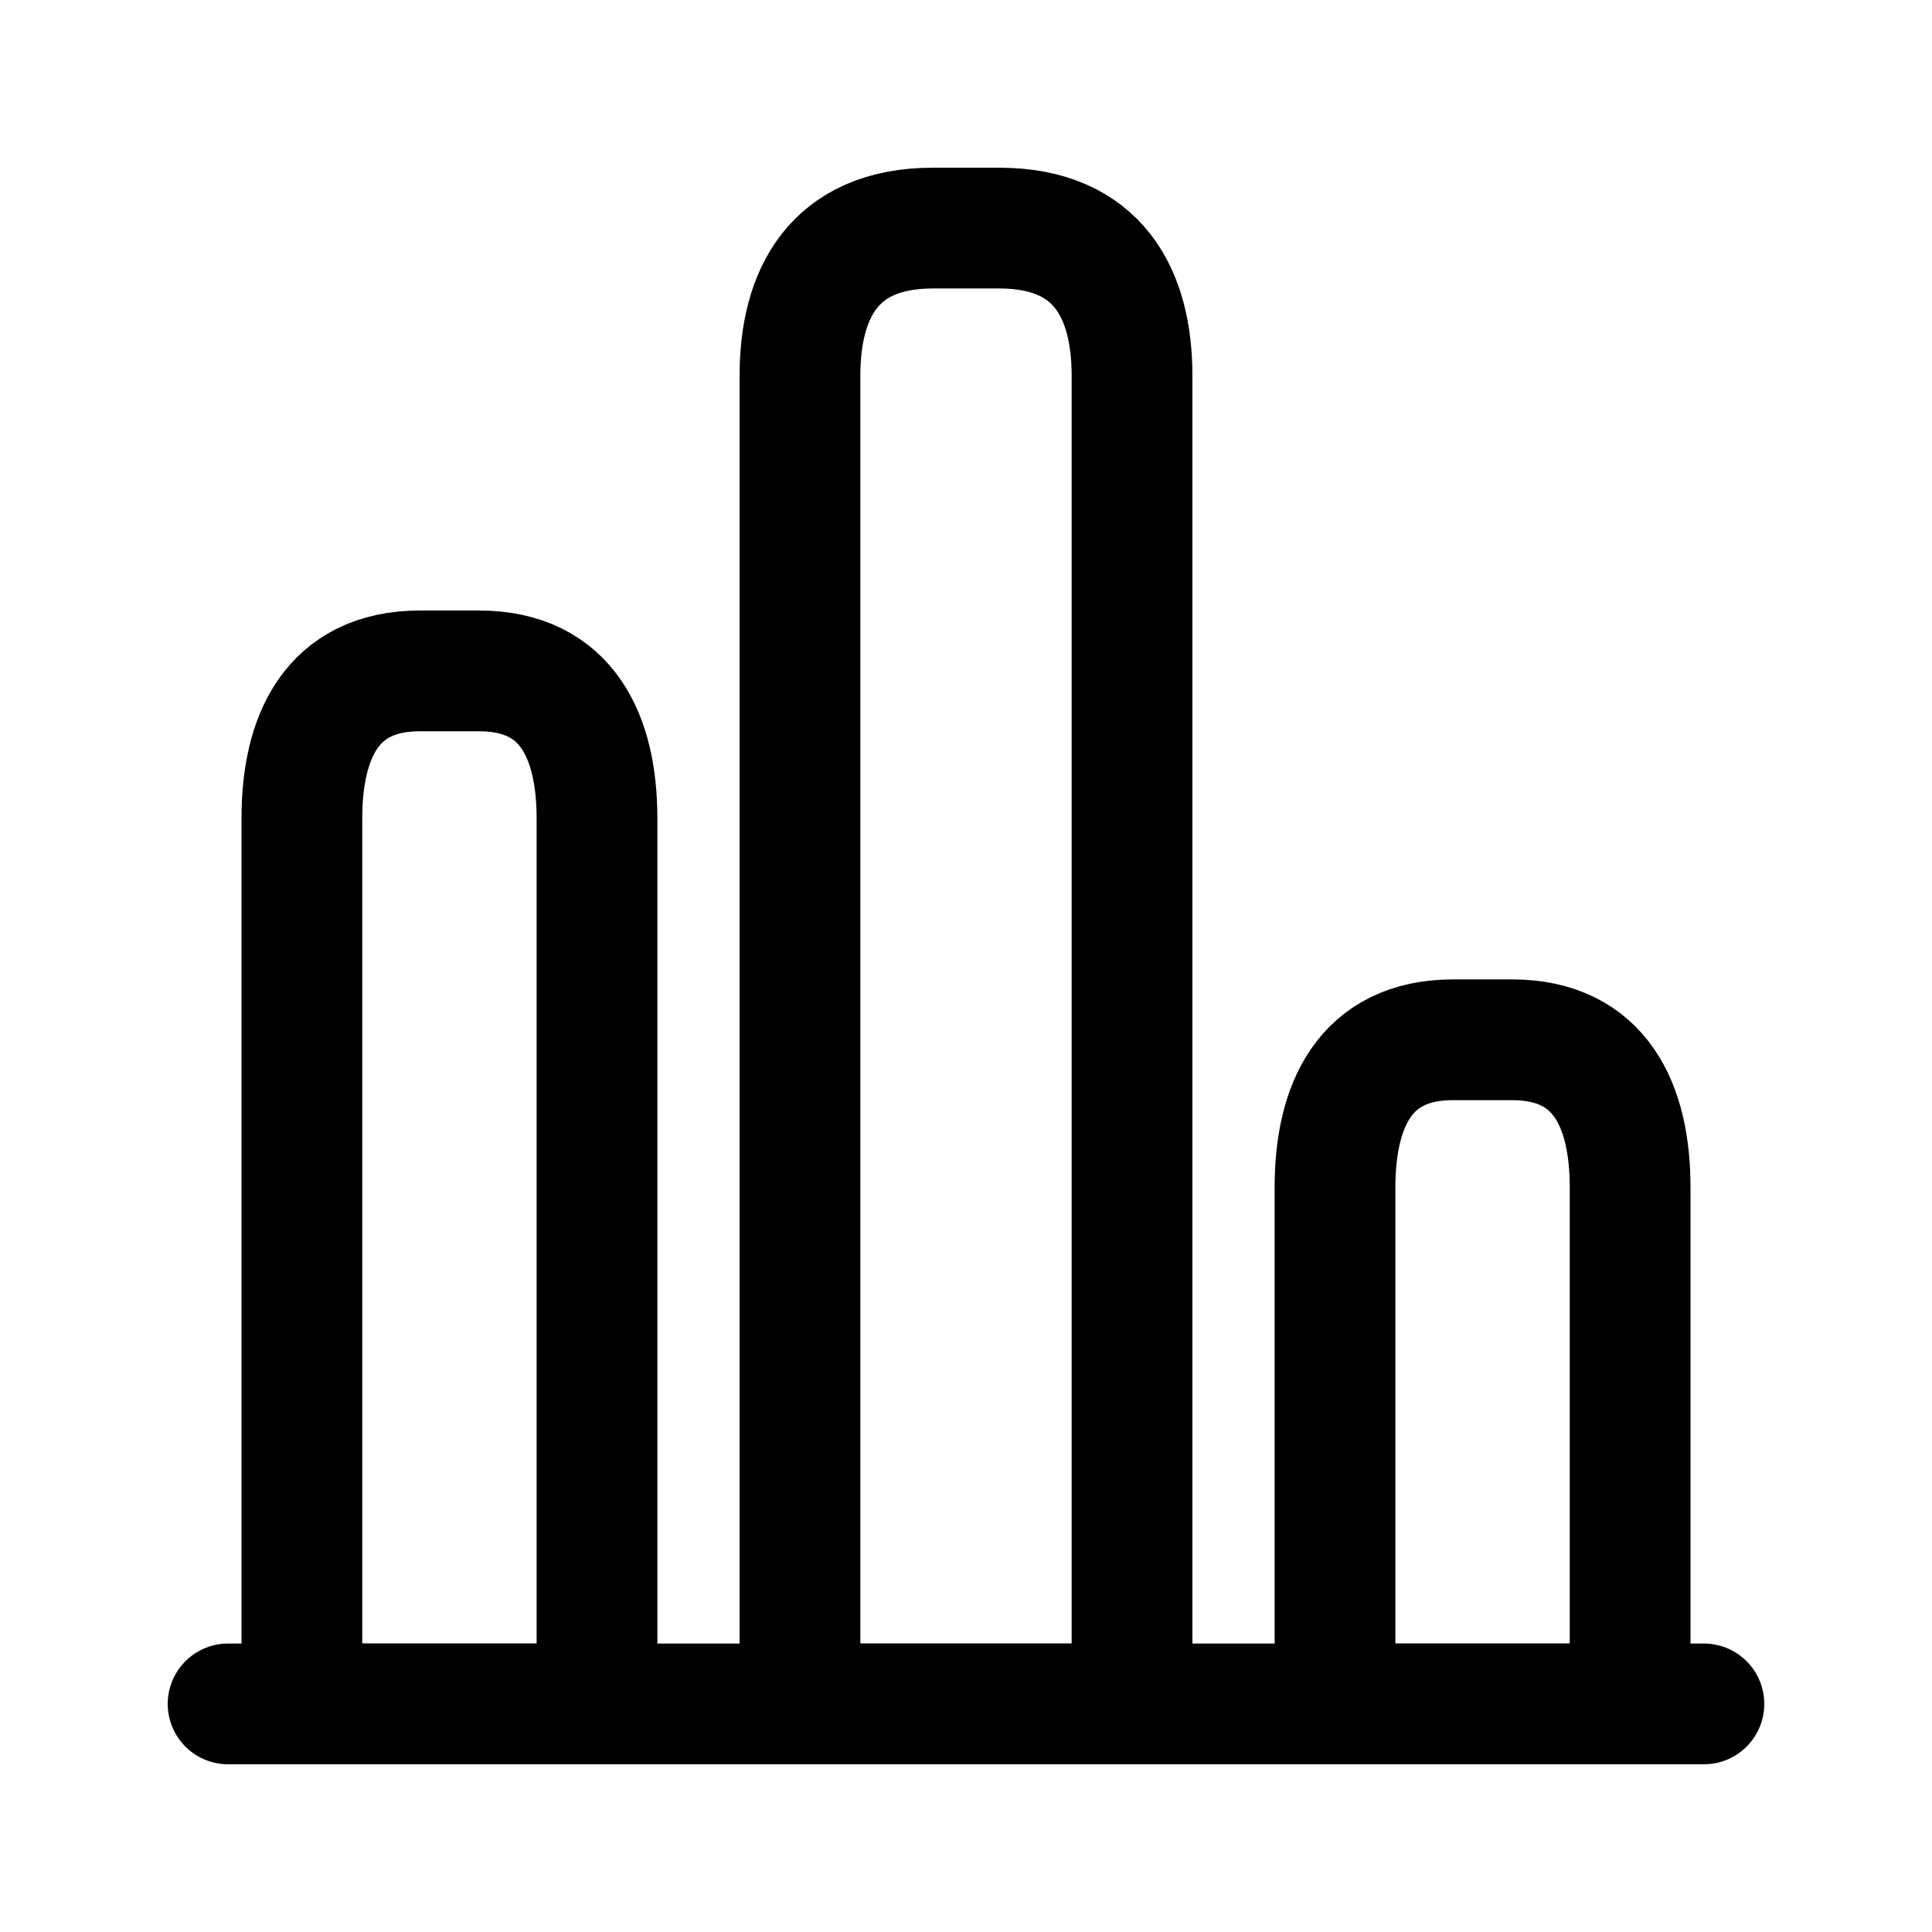 <svg width="16" height="16" viewBox="0 0 16 16" fill="none" xmlns="http://www.w3.org/2000/svg">
<path d="M1.889 14.111H14.111" stroke="currentColor" stroke-miterlimit="10" stroke-linecap="round" stroke-linejoin="round"/>
<path d="M6.625 3.111V14.111H9.375V3.111C9.375 2.439 9.1 1.889 8.275 1.889H7.725C6.9 1.889 6.625 2.439 6.625 3.111Z" stroke="currentColor" stroke-linecap="round" stroke-linejoin="round"/>
<path d="M2.5 6.778V14.111H4.944V6.778C4.944 6.106 4.7 5.556 3.967 5.556H3.478C2.744 5.556 2.5 6.106 2.5 6.778Z" stroke="currentColor" stroke-linecap="round" stroke-linejoin="round"/>
<path d="M11.056 9.833V14.111H13.5V9.833C13.5 9.161 13.256 8.611 12.522 8.611H12.033C11.3 8.611 11.056 9.161 11.056 9.833Z" stroke="currentColor" stroke-linecap="round" stroke-linejoin="round"/>
</svg>
